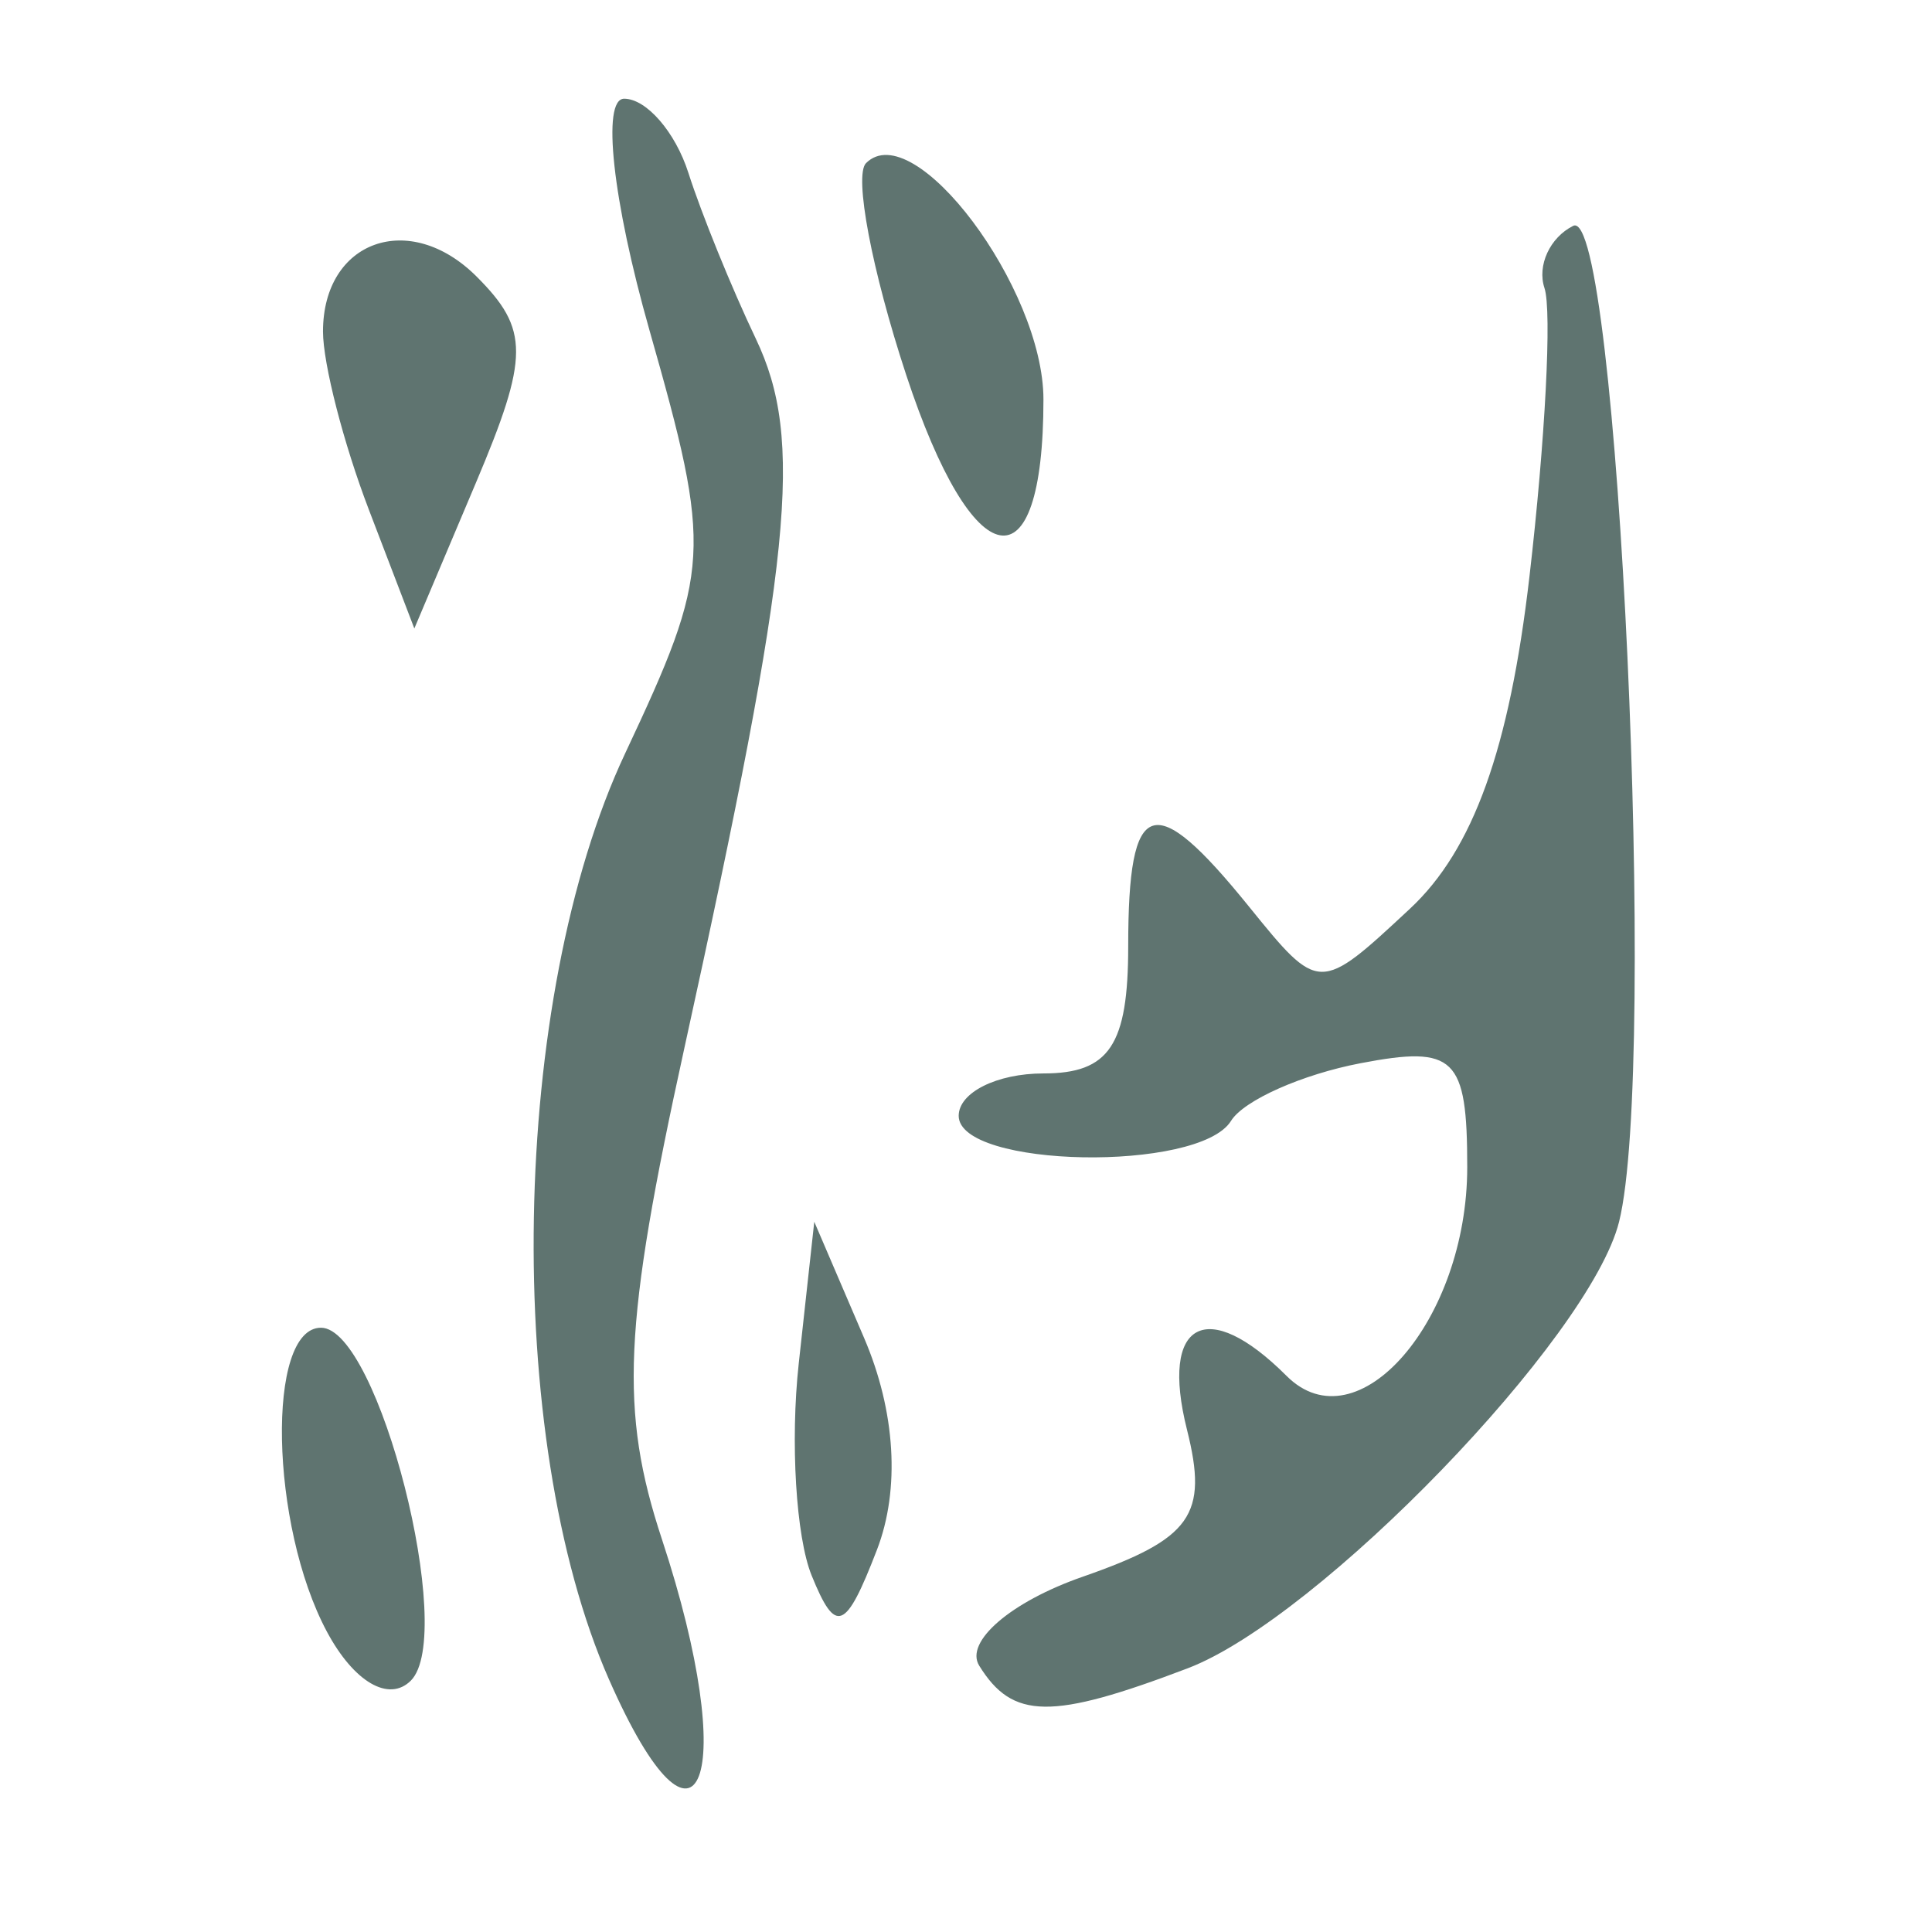 <?xml version="1.0" encoding="UTF-8" standalone="no"?>
<!-- Created with Inkscape (http://www.inkscape.org/) -->

<svg
   xmlns:dc="http://purl.org/dc/elements/1.1/"
   xmlns:cc="http://creativecommons.org/ns#"
   xmlns:rdf="http://www.w3.org/1999/02/22-rdf-syntax-ns#"
   xmlns:svg="http://www.w3.org/2000/svg"
   xmlns="http://www.w3.org/2000/svg"
   xmlns:sodipodi="http://sodipodi.sourceforge.net/DTD/sodipodi-0.dtd"
   xmlns:inkscape="http://www.inkscape.org/namespaces/inkscape"
   width="300"
   height="300"
   id="svg2"
   version="1.1"
   inkscape:version="0.48.4 r9939"
   sodipodi:docname="image-seal.svg">
  <defs
     id="defs4" />
  <sodipodi:namedview
     id="base"
     pagecolor="#ffffff"
     bordercolor="#666666"
     borderopacity="1.0"
     inkscape:pageopacity="0.0"
     inkscape:pageshadow="2"
     inkscape:zoom="1.979899"
     inkscape:cx="118.51252"
     inkscape:cy="130.59117"
     inkscape:document-units="px"
     inkscape:current-layer="layer1"
     showgrid="false"
     inkscape:window-width="1215"
     inkscape:window-height="1000"
     inkscape:window-x="65"
     inkscape:window-y="24"
     inkscape:window-maximized="1" />
  <g
     inkscape:label="Calque 1"
     inkscape:groupmode="layer"
     id="layer1"
     transform="translate(0,-752.362)">
    <path
       style="fill:#5F7470"
       d="M 94.574,1013.17 C 78.004,975.53 79.183,907.405 97.064,869.365 c 13.388,-28.481 13.555,-31.382 3.782,-65.735 -5.728,-20.136 -7.455,-35.939 -3.928,-35.939 3.462,0 7.952,5.182 9.976,11.516 2.024,6.334 6.729,17.908 10.455,25.721 7.517,15.762 5.706,33.751 -11.096,110.247 -9.467,43.1 -10.063,56.226 -3.461,76.23 12.192,36.943 5.855,53.728 -8.217,21.764 z m -43.81,-7.436 c -8.854,-16.543 -9.451,-47.204 -0.919,-47.204 8.942,0 21.077,47.671 13.949,54.799 -3.4,3.4 -8.845,0.226 -13.03,-7.595 z m 101.285,5.271 c -2.295,-3.713 4.919,-9.92 16.03,-13.793 16.967,-5.915 19.566,-9.576 16.232,-22.862 -4.216,-16.797 3.073,-20.732 15.459,-8.346 11.033,11.033 28.062,-8.637 28.062,-32.414 0,-17.068 -1.914,-18.934 -16.549,-16.136 -9.102,1.74 -18.16,5.771 -20.13,8.958 -4.954,8.016 -42.288,7.323 -42.288,-0.786 0,-3.619 5.923,-6.581 13.161,-6.581 10.237,0 13.161,-4.387 13.161,-19.742 0,-23.261 3.869,-24.548 18.708,-6.223 10.942,13.513 10.952,13.513 25.041,0.388 9.818,-9.147 15.448,-24.792 18.555,-51.565 2.453,-21.138 3.505,-41.301 2.336,-44.807 -1.168,-3.505 0.837,-7.854 4.456,-9.664 6.961,-3.48 13.137,130.543 7.127,154.645 -4.488,17.998 -46.606,61.589 -66.998,69.342 -21.162,8.046 -27.181,7.968 -32.363,-0.416 z m -26.022,-14.01 c -2.427,-5.989 -3.327,-20.796 -2,-32.903 l 2.413,-22.014 7.734,18.031 c 4.889,11.4 5.625,23.501 2,32.903 -4.87,12.631 -6.399,13.231 -10.147,3.982 z M 57.247,831.425 c -3.9,-10.189 -7.092,-22.6 -7.092,-27.579 0,-14.14 13.444,-18.949 23.857,-8.536 8.191,8.191 8.175,12.411 -0.12,32.037 l -9.554,22.603 -7.092,-18.525 z m 83.452,-20.89 c -5.321,-16.164 -8.122,-30.941 -6.224,-32.84 7.431,-7.431 27.551,19.364 27.551,36.693 0,29.745 -10.916,27.773 -21.328,-3.853 z"
       id="path3249"
       inkscape:connector-curvature="0" />
  </g>
</svg>
